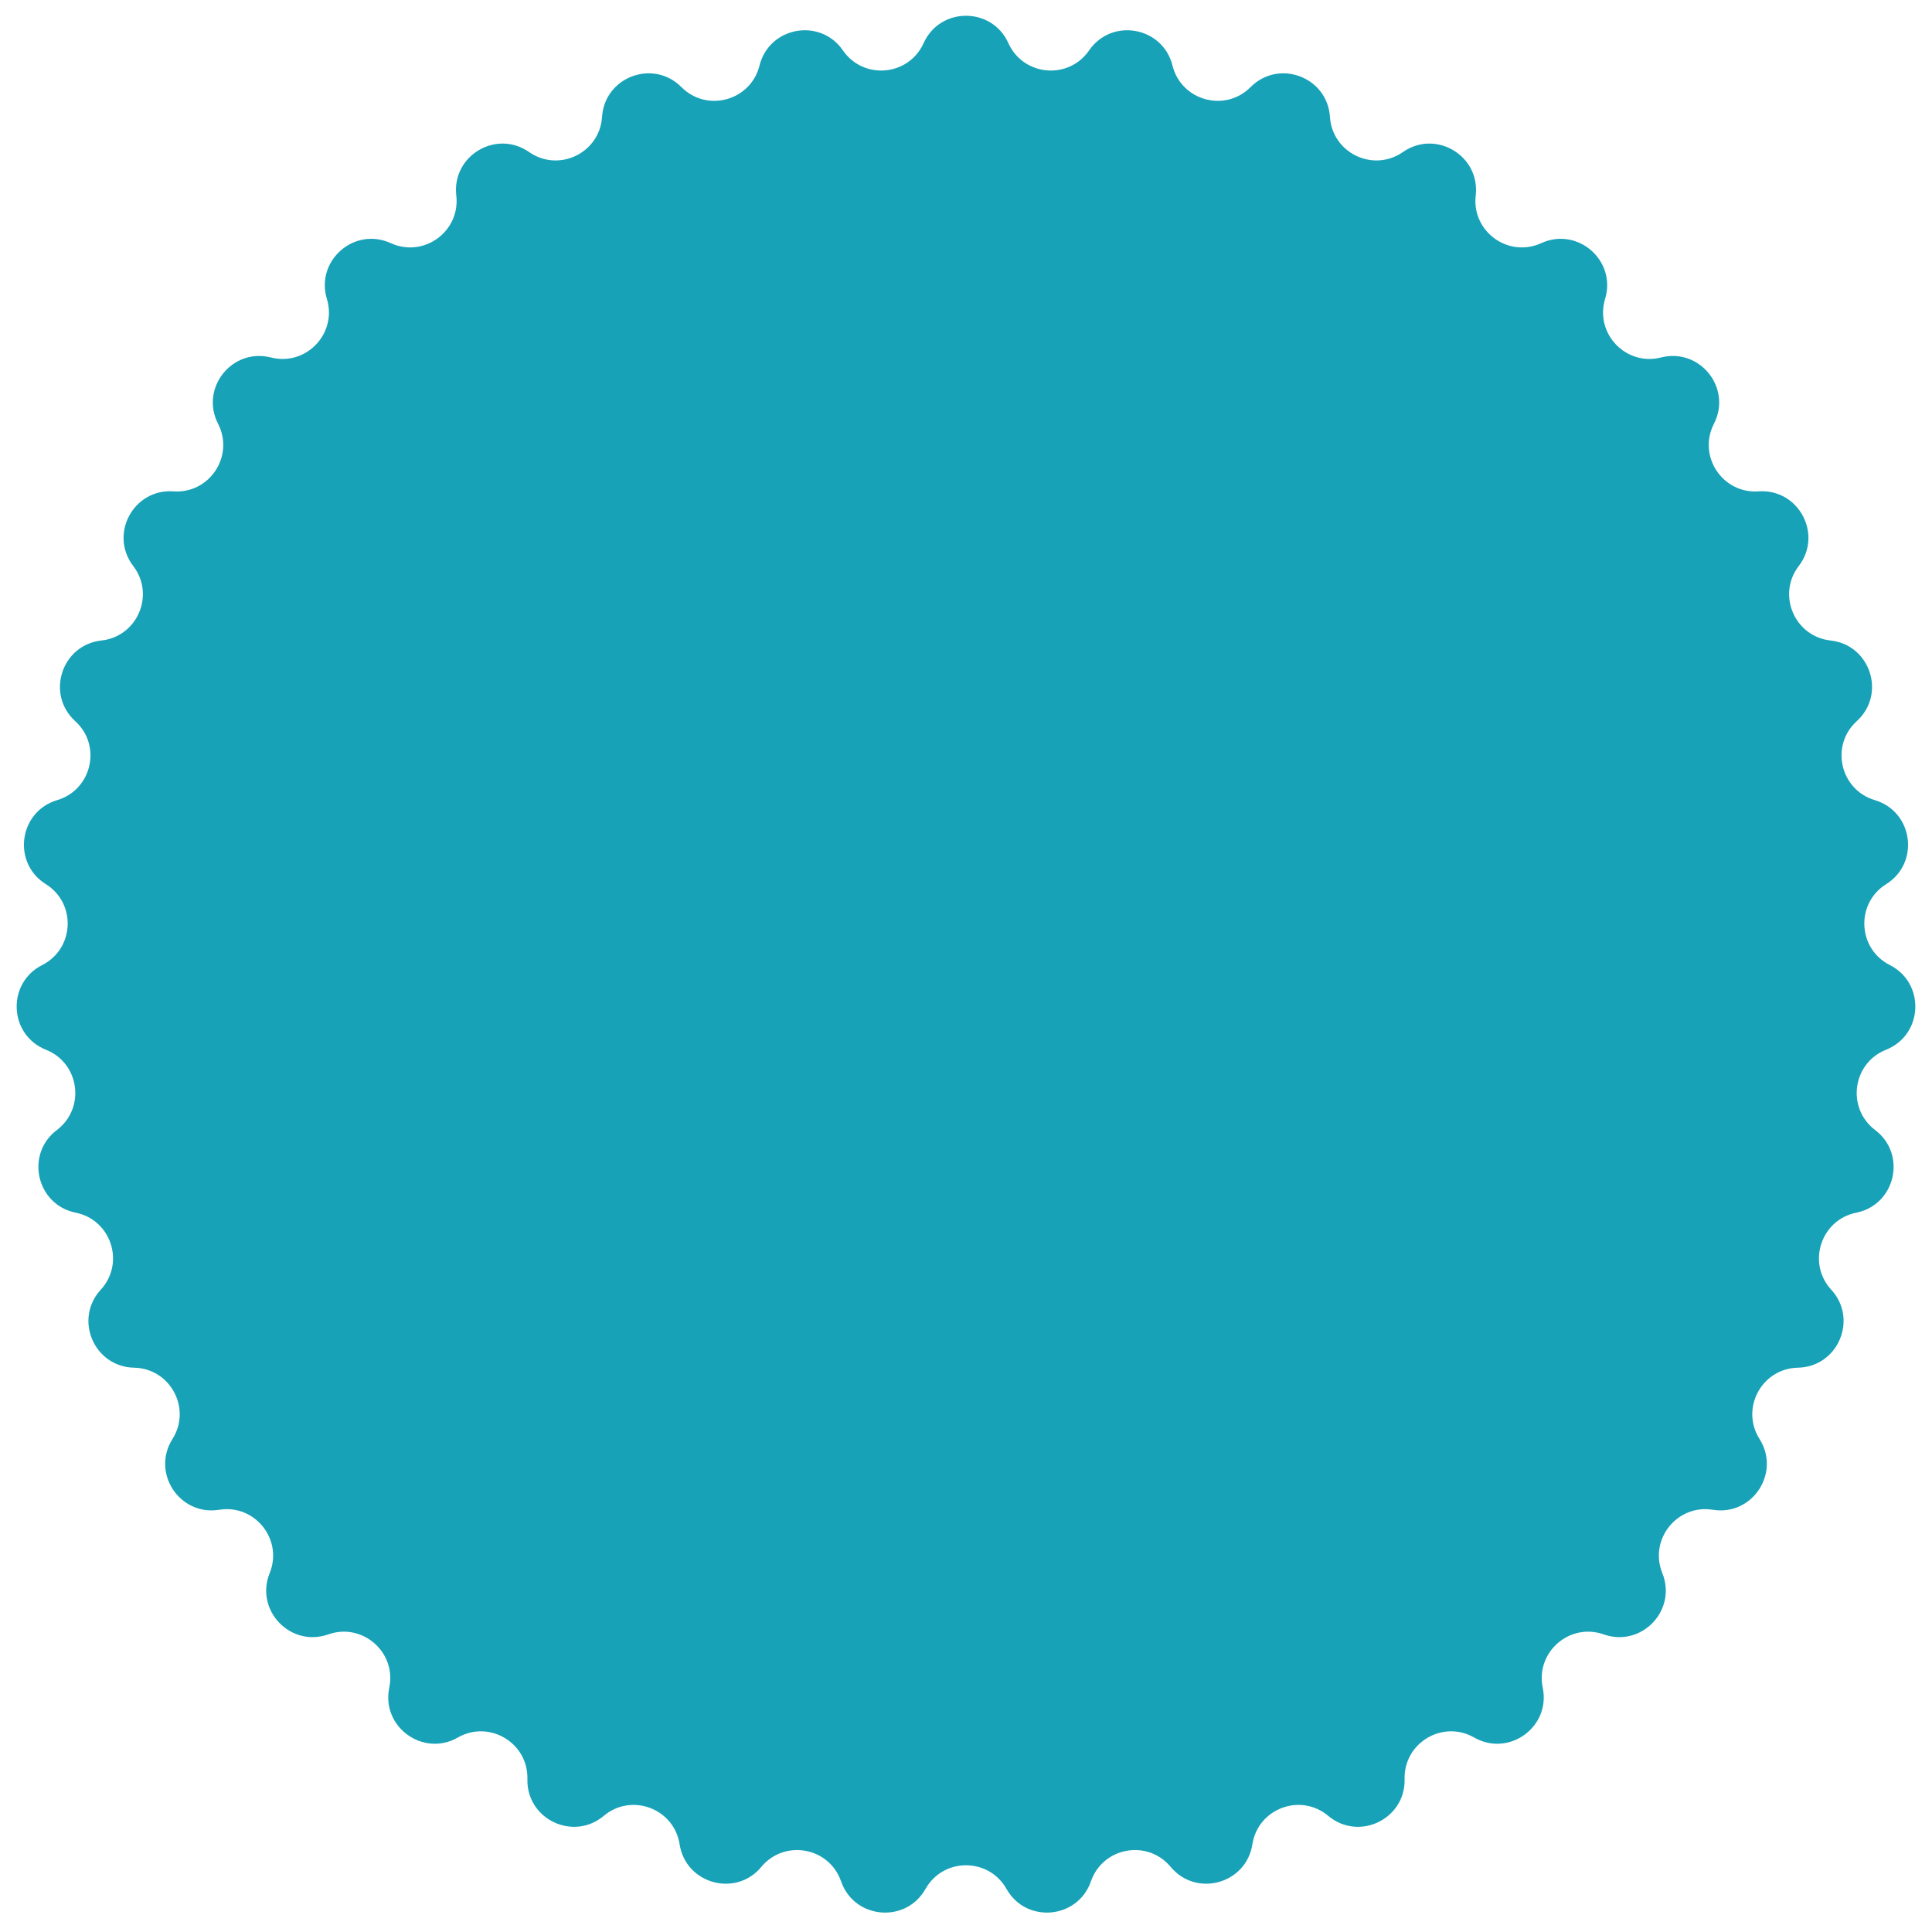 <svg width="114" height="113" viewBox="0 0 114 113" fill="none" xmlns="http://www.w3.org/2000/svg">
<path d="M54.499 2.546C55.47 0.392 58.53 0.392 59.501 2.546C60.38 4.494 63.05 4.735 64.262 2.975C65.603 1.028 68.613 1.575 69.184 3.868C69.701 5.942 72.285 6.655 73.792 5.14C75.459 3.464 78.323 4.539 78.475 6.897C78.613 9.03 81.029 10.193 82.782 8.971C84.721 7.62 87.347 9.189 87.076 11.537C86.831 13.66 89 15.236 90.944 14.347C93.093 13.364 95.397 15.376 94.711 17.638C94.091 19.683 95.943 21.621 98.014 21.093C100.304 20.509 102.212 22.901 101.133 25.004C100.158 26.906 101.635 29.143 103.766 28.994C106.124 28.828 107.574 31.522 106.137 33.399C104.838 35.096 105.891 37.56 108.016 37.794C110.365 38.052 111.31 40.962 109.561 42.552C107.98 43.989 108.577 46.603 110.625 47.212C112.89 47.886 113.301 50.917 111.297 52.169C109.484 53.301 109.604 55.979 111.511 56.944C113.62 58.012 113.483 61.068 111.287 61.942C109.301 62.732 108.941 65.388 110.645 66.679C112.529 68.105 111.848 71.088 109.532 71.556C107.437 71.979 106.609 74.528 108.055 76.102C109.654 77.842 108.452 80.655 106.089 80.702C103.952 80.744 102.682 83.105 103.824 84.911C105.086 86.909 103.401 89.462 101.068 89.086C98.958 88.746 97.286 90.842 98.087 92.823C98.973 95.014 96.859 97.225 94.63 96.439C92.615 95.728 90.596 97.491 91.031 99.584C91.511 101.898 89.036 103.696 86.984 102.524C85.128 101.464 82.826 102.839 82.88 104.976C82.939 107.338 80.183 108.666 78.373 107.146C76.736 105.772 74.226 106.714 73.898 108.826C73.534 111.161 70.585 111.975 69.076 110.157C67.71 108.513 65.073 108.991 64.372 111.01C63.598 113.243 60.551 113.517 59.39 111.459C58.34 109.597 55.66 109.597 54.61 111.459C53.449 113.517 50.402 113.243 49.628 111.01C48.927 108.991 46.29 108.513 44.924 110.157C43.415 111.975 40.466 111.161 40.102 108.826C39.774 106.714 37.264 105.772 35.627 107.146C33.817 108.666 31.061 107.338 31.12 104.976C31.174 102.839 28.872 101.464 27.016 102.524C24.964 103.696 22.489 101.898 22.969 99.584C23.404 97.491 21.385 95.728 19.37 96.439C17.141 97.225 15.027 95.014 15.913 92.823C16.714 90.842 15.042 88.746 12.932 89.086C10.599 89.462 8.914 86.909 10.177 84.911C11.318 83.105 10.048 80.744 7.911 80.702C5.548 80.655 4.346 77.842 5.945 76.102C7.391 74.528 6.563 71.979 4.468 71.556C2.152 71.088 1.471 68.105 3.355 66.679C5.059 65.389 4.699 62.732 2.713 61.942C0.517 61.068 0.38 58.012 2.489 56.944C4.396 55.979 4.516 53.301 2.703 52.169C0.699 50.917 1.109 47.886 3.375 47.212C5.423 46.603 6.02 43.989 4.439 42.552C2.69 40.962 3.635 38.052 5.984 37.794C8.109 37.56 9.162 35.096 7.863 33.399C6.426 31.522 7.876 28.828 10.234 28.994C12.365 29.143 13.842 26.906 12.867 25.004C11.788 22.901 13.696 20.509 15.986 21.093C18.057 21.621 19.909 19.683 19.289 17.638C18.603 15.376 20.907 13.364 23.056 14.347C25 15.236 27.169 13.66 26.924 11.537C26.653 9.189 29.279 7.62 31.218 8.971C32.971 10.193 35.387 9.03 35.525 6.897C35.677 4.539 38.541 3.464 40.208 5.14C41.715 6.655 44.299 5.942 44.816 3.868C45.387 1.575 48.397 1.028 49.738 2.975C50.95 4.735 53.62 4.494 54.499 2.546Z" fill="#17A2B8"/>
</svg>
